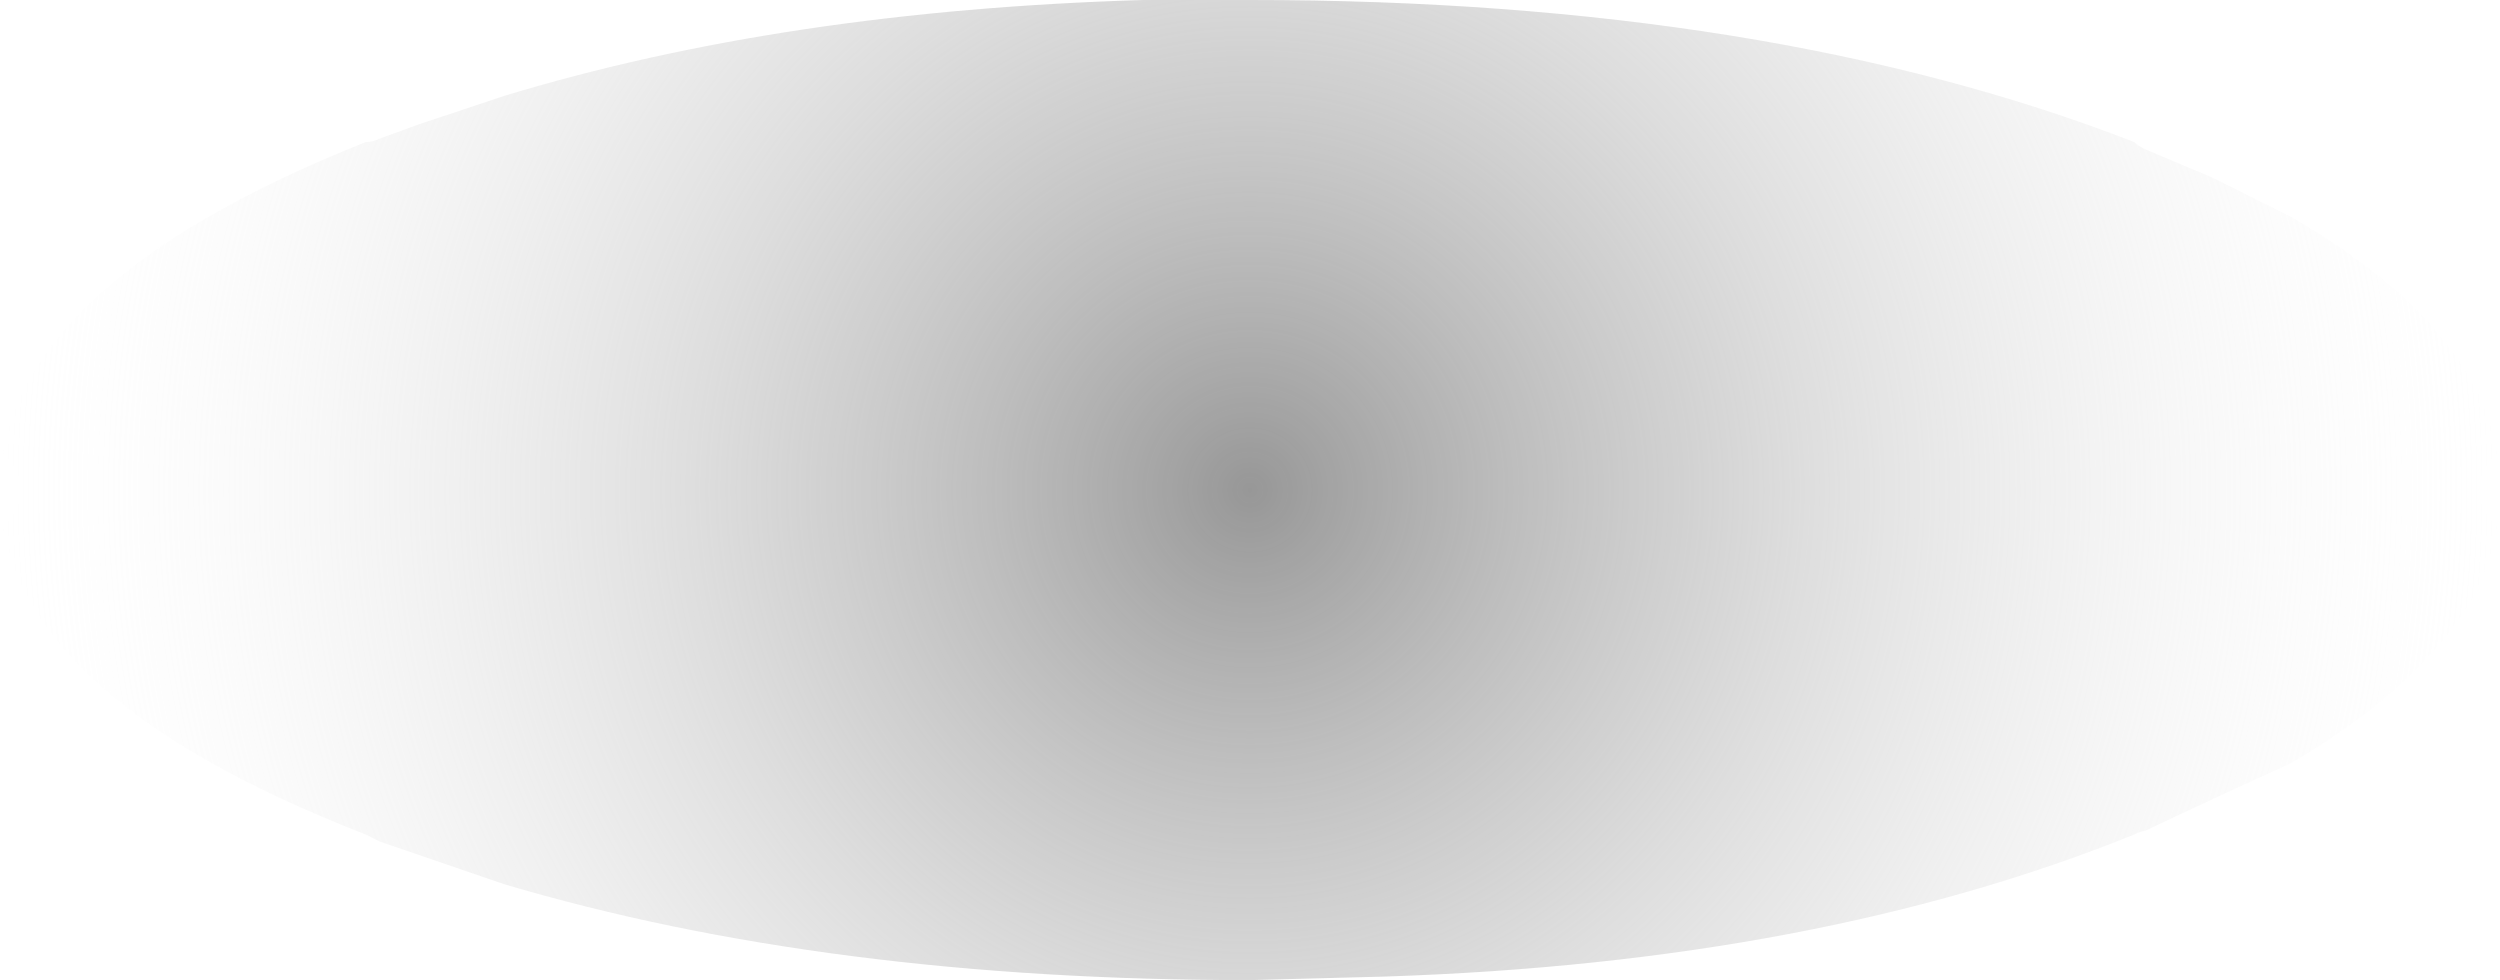<?xml version="1.0" encoding="UTF-8" standalone="no"?>
<svg xmlns:xlink="http://www.w3.org/1999/xlink" height="13.8px" width="35.2px" xmlns="http://www.w3.org/2000/svg">
  <g transform="matrix(1.0, 0.0, 0.0, 1.0, 17.1, 6.75)">
    <path d="M-17.1 0.15 L-17.1 0.15 Q-17.1 3.0 -11.95 5.0 L-11.75 5.1 -10.0 5.7 Q-5.45 7.05 0.5 7.05 L2.4 7.0 Q8.5 6.8 12.95 5.0 13.05 4.95 13.1 4.95 L13.1 4.95 Q14.15 4.45 15.15 4.0 16.85 3.0 17.6 1.85 18.1 1.05 18.1 0.15 18.1 -2.0 15.15 -3.7 L14.05 -4.25 13.1 -4.65 Q13.0 -4.7 12.95 -4.75 7.8 -6.75 0.5 -6.75 L-1.0 -6.75 Q-6.05 -6.6 -10.0 -5.4 L-11.2 -5.0 -11.75 -4.8 Q-11.85 -4.75 -11.95 -4.75 -17.1 -2.7 -17.1 0.15" fill="url(#gradient0)" fill-rule="evenodd" stroke="none">
      <animate attributeName="d" dur="2s" repeatCount="indefinite" values="M-17.1 0.15 L-17.1 0.15 Q-17.1 3.0 -11.95 5.0 L-11.75 5.1 -10.0 5.7 Q-5.45 7.05 0.5 7.05 L2.4 7.0 Q8.5 6.8 12.95 5.0 13.05 4.95 13.1 4.95 L13.1 4.95 Q14.15 4.45 15.15 4.0 16.85 3.0 17.6 1.85 18.1 1.05 18.1 0.15 18.1 -2.0 15.15 -3.7 L14.05 -4.25 13.1 -4.65 Q13.0 -4.7 12.95 -4.75 7.8 -6.75 0.5 -6.75 L-1.0 -6.75 Q-6.05 -6.6 -10.0 -5.4 L-11.2 -5.0 -11.75 -4.8 Q-11.85 -4.75 -11.95 -4.75 -17.1 -2.7 -17.1 0.15;M-17.1 0.15 L-15.85 2.75 Q-14.55 4.0 -11.95 5.0 L-10.0 5.7 7.25 6.5 Q9.8 6.1 12.0 5.35 L7.25 6.5 Q10.35 6.0 7.25 6.5 10.35 6.0 12.95 5.0 L15.15 4.0 Q16.6 3.15 17.35 -1.9 16.6 -2.85 17.35 -1.9 17.1 -2.2 16.85 -2.45 16.2 -3.1 17.35 -1.9 L15.15 -3.7 12.95 -4.75 Q10.35 -5.75 -5.15 -6.45 -7.15 -6.05 -9.15 -5.65 L-5.15 -6.45 Q-7.75 -6.1 -5.15 -6.45 L-10.0 -5.4 -11.95 -4.75 Q-14.55 -3.75 -15.85 -2.55 -17.1 -1.3 -17.1 0.15"/>
    </path>
    <path d="M-17.1 0.15 Q-17.1 -2.7 -11.95 -4.75 -11.85 -4.75 -11.75 -4.8 L-11.2 -5.0 -10.0 -5.4 Q-6.05 -6.6 -1.0 -6.75 L0.5 -6.75 Q7.8 -6.75 12.95 -4.75 13.0 -4.7 13.1 -4.65 L14.05 -4.25 15.15 -3.7 Q18.1 -2.0 18.1 0.15 18.1 1.05 17.6 1.85 16.85 3.0 15.15 4.0 14.15 4.45 13.1 4.95 L13.1 4.95 Q13.05 4.95 12.95 5.0 8.5 6.8 2.4 7.0 L0.5 7.05 Q-5.45 7.05 -10.0 5.7 L-11.75 5.1 -11.95 5.0 Q-17.1 3.0 -17.1 0.15 L-17.1 0.15" fill="none" stroke="#000000" stroke-linecap="round" stroke-linejoin="round" stroke-opacity="0.0" stroke-width="1.0">
      <animate attributeName="stroke" dur="2s" repeatCount="indefinite" values="#000000;#000001"/>
      <animate attributeName="stroke-width" dur="2s" repeatCount="indefinite" values="0.0;0.0"/>
      <animate attributeName="fill-opacity" dur="2s" repeatCount="indefinite" values="0.0;0.0"/>
      <animate attributeName="d" dur="2s" repeatCount="indefinite" values="M-17.1 0.15 Q-17.1 -2.7 -11.95 -4.75 -11.85 -4.75 -11.75 -4.8 L-11.2 -5.0 -10.0 -5.4 Q-6.05 -6.6 -1.0 -6.75 L0.5 -6.75 Q7.8 -6.75 12.95 -4.75 13.0 -4.7 13.1 -4.65 L14.05 -4.25 15.15 -3.7 Q18.1 -2.0 18.1 0.15 18.1 1.05 17.6 1.85 16.85 3.0 15.15 4.0 14.15 4.45 13.1 4.95 L13.1 4.95 Q13.05 4.95 12.95 5.0 8.5 6.8 2.4 7.0 L0.5 7.05 Q-5.45 7.05 -10.0 5.7 L-11.75 5.1 -11.95 5.0 Q-17.1 3.0 -17.1 0.15 L-17.1 0.15;M-17.1 0.15 Q-17.1 -1.3 -15.85 -2.55 -14.55 -3.75 -11.95 -4.75 L-10.0 -5.4 -5.15 -6.45 Q-7.75 -6.1 -5.15 -6.45 L-9.15 -5.65 Q-7.15 -6.05 -5.15 -6.45 10.35 -5.75 12.95 -4.75 L15.15 -3.7 17.35 -1.9 Q16.2 -3.1 16.85 -2.45 17.1 -2.2 17.35 -1.9 16.6 -2.85 17.35 -1.9 16.6 3.15 15.15 4.0 L12.95 5.0 Q10.35 6.0 7.25 6.5 10.35 6.0 7.25 6.5 L12.0 5.35 Q9.8 6.1 7.25 6.5 L-10.0 5.7 -11.95 5.0 Q-14.55 4.0 -15.85 2.75 L-17.1 0.15"/>
    </path>
  </g>
  <defs>
    <radialGradient cx="0" cy="0" gradientTransform="matrix(0.022, 0.0, 0.0, 0.022, 0.5, 0.15)" gradientUnits="userSpaceOnUse" id="gradient0" r="819.2" spreadMethod="pad">
      <animateTransform additive="replace" attributeName="gradientTransform" dur="2s" from="1" repeatCount="indefinite" to="1" type="scale"/>
      <animateTransform additive="sum" attributeName="gradientTransform" dur="2s" from="0.5 0.15" repeatCount="indefinite" to="0.5 0.15" type="translate"/>
      <animateTransform additive="sum" attributeName="gradientTransform" dur="2s" from="0.0" repeatCount="indefinite" to="0.0" type="rotate"/>
      <animateTransform additive="sum" attributeName="gradientTransform" dur="2s" from="0.022 0.022" repeatCount="indefinite" to="0.022 0.022" type="scale"/>
      <animateTransform additive="sum" attributeName="gradientTransform" dur="2s" from="0.0" repeatCount="indefinite" to="0.0" type="skewX"/>
      <stop offset="0.0" stop-color="#979797">
        <animate attributeName="offset" dur="2s" repeatCount="indefinite" values="0.0;0.0"/>
        <animate attributeName="stop-color" dur="2s" repeatCount="indefinite" values="#979797;#000001"/>
        <animate attributeName="stop-opacity" dur="2s" repeatCount="indefinite" values="1.0;1.0"/>
      </stop>
      <stop offset="1.0" stop-color="#ffffff" stop-opacity="0.0">
        <animate attributeName="offset" dur="2s" repeatCount="indefinite" values="1.0;0.055"/>
        <animate attributeName="stop-color" dur="2s" repeatCount="indefinite" values="#ffffff;#000001"/>
        <animate attributeName="stop-opacity" dur="2s" repeatCount="indefinite" values="0.0;0.0"/>
      </stop>
    </radialGradient>
  </defs>
</svg>
